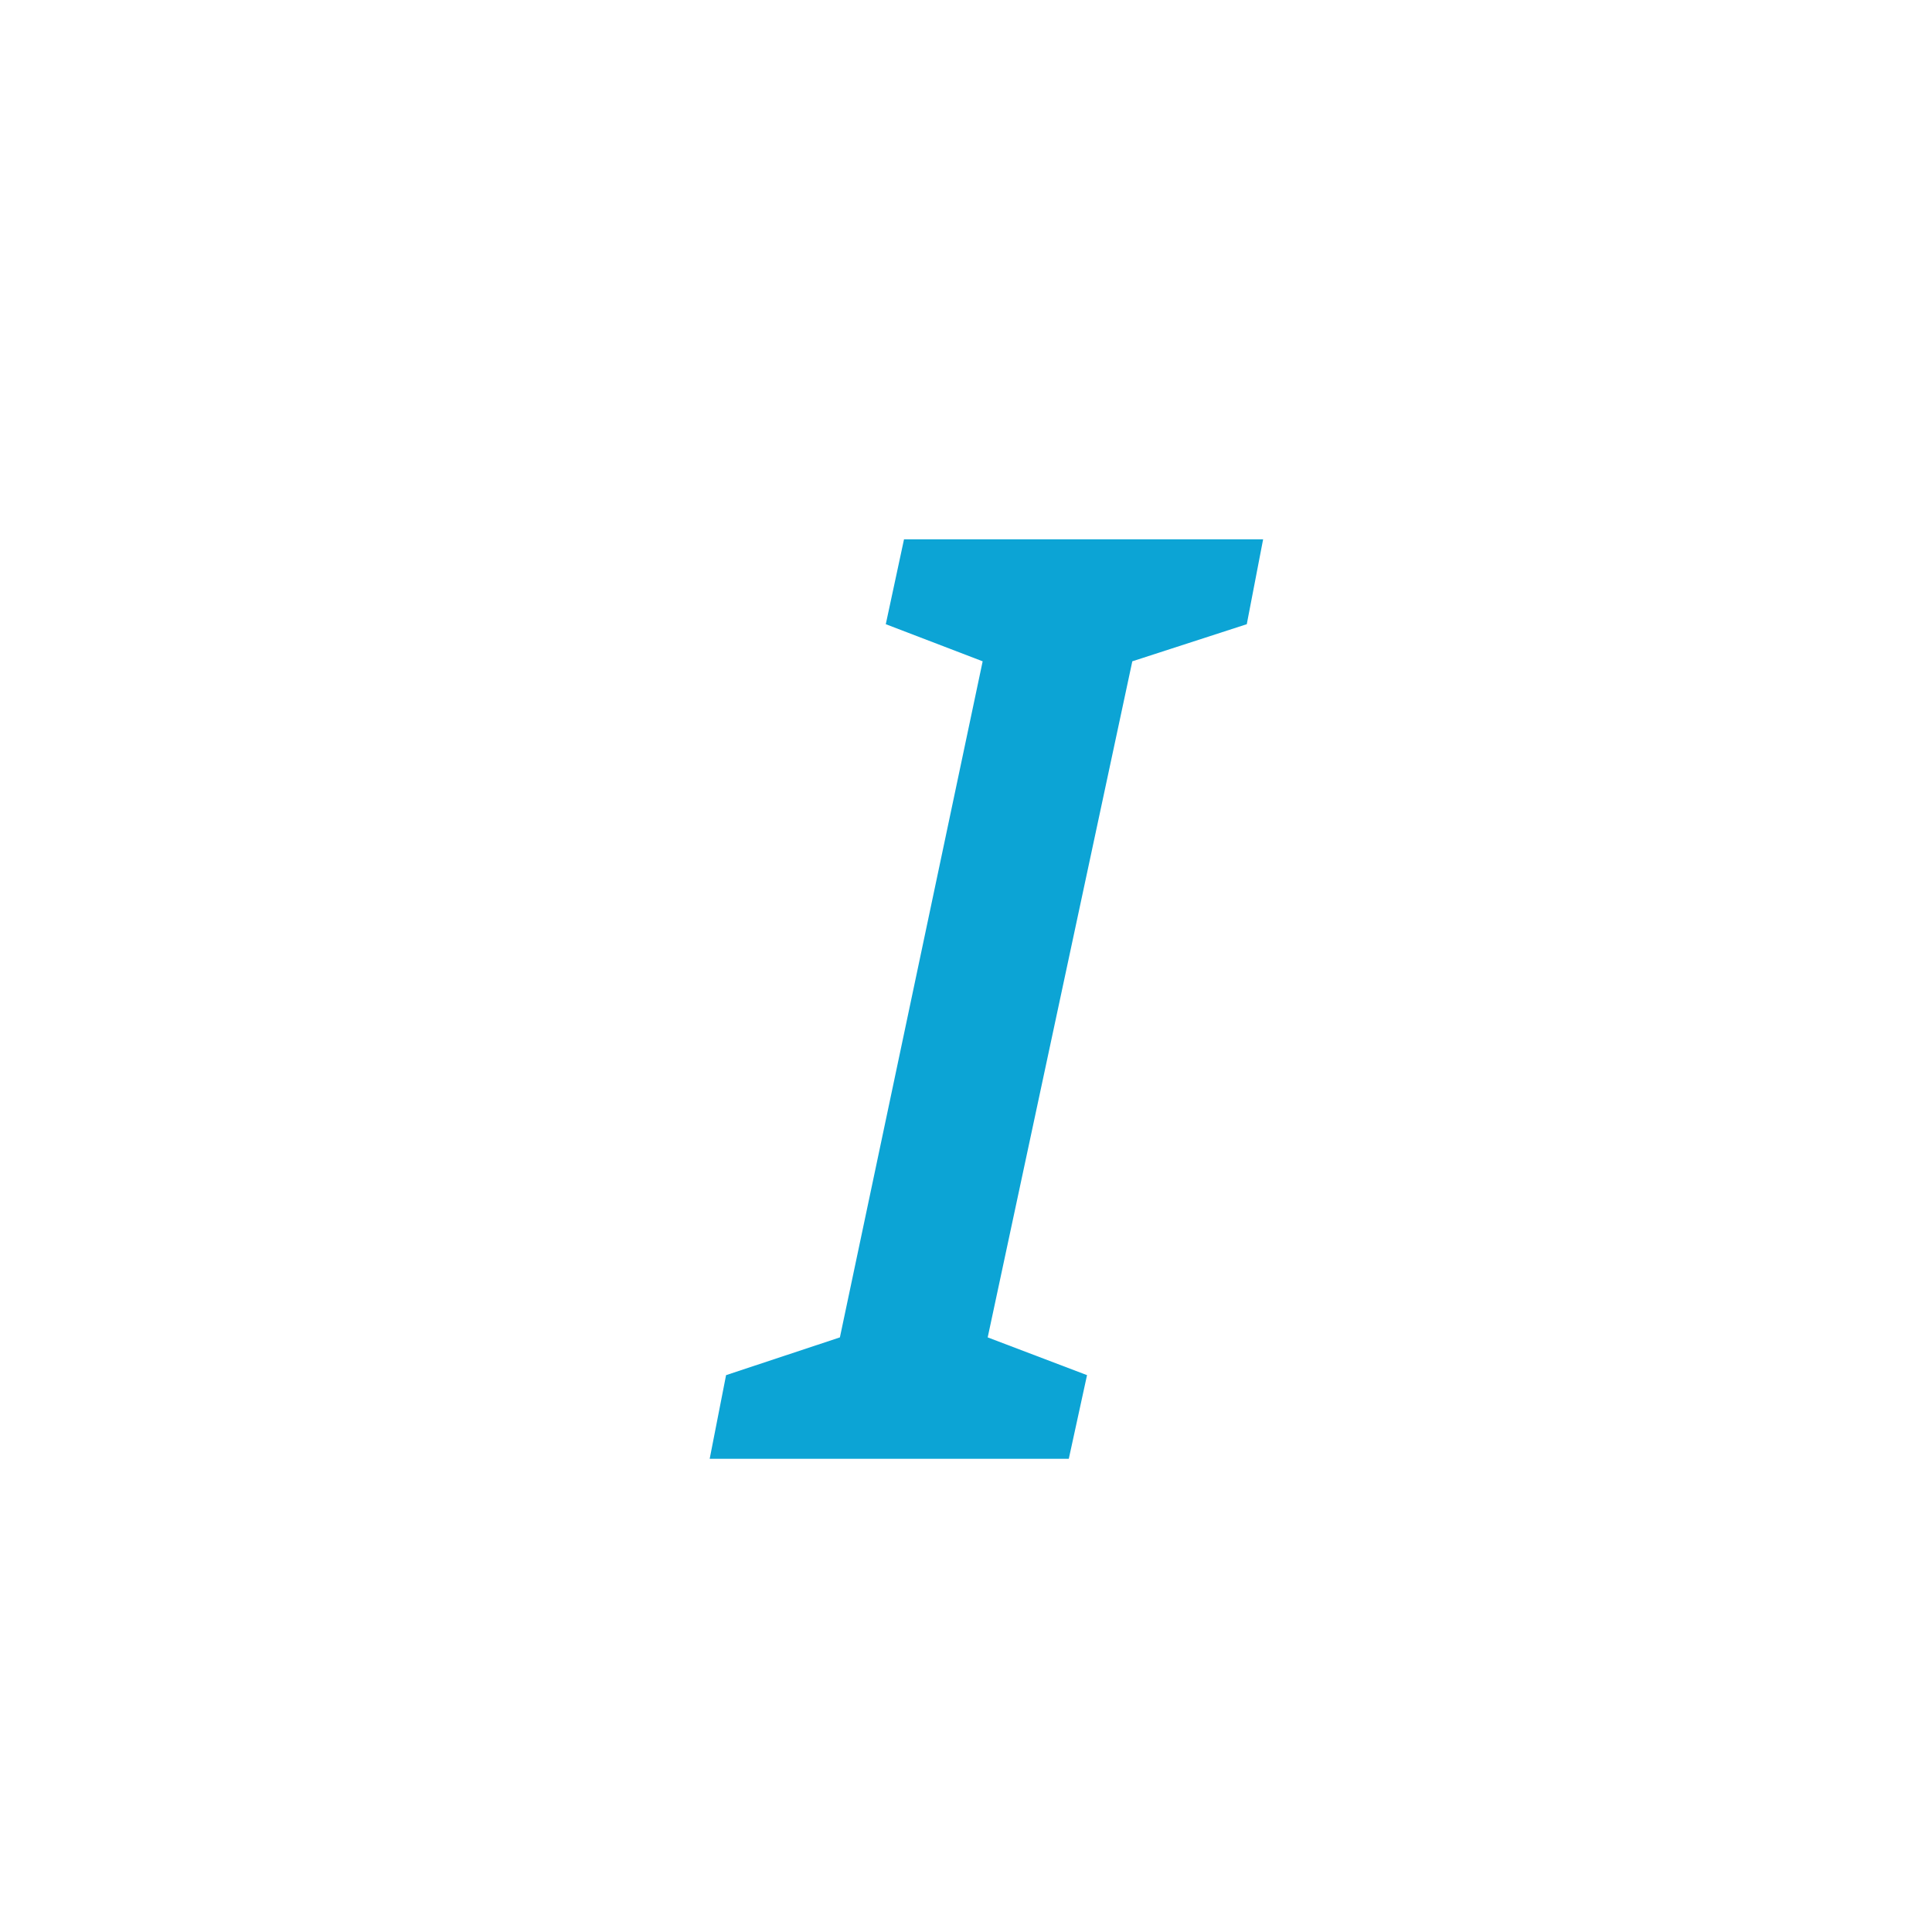 <?xml version="1.0" encoding="UTF-8" standalone="no"?>
<!DOCTYPE svg PUBLIC "-//W3C//DTD SVG 1.1//EN" "http://www.w3.org/Graphics/SVG/1.1/DTD/svg11.dtd">
<svg viewBox="0 0 48 48" version="1.1" xmlns="http://www.w3.org/2000/svg" xmlns:xlink="http://www.w3.org/1999/xlink" xml:space="preserve" xmlns:serif="http://www.serif.com/" style="fill-rule:evenodd;clip-rule:evenodd;stroke-linejoin:round;stroke-miterlimit:2;">
    <path d="M27.007,34.165L24.539,33.227L28.132,16.43L30.976,15.508L31.382,13.399L22.46,13.399L22.007,15.508L24.414,16.43L20.867,33.227L18.039,34.165L17.632,36.243L26.554,36.243L27.007,34.165Z" fill="#0ca4d5" style="fill-rule:nonzero;"/>
</svg>
